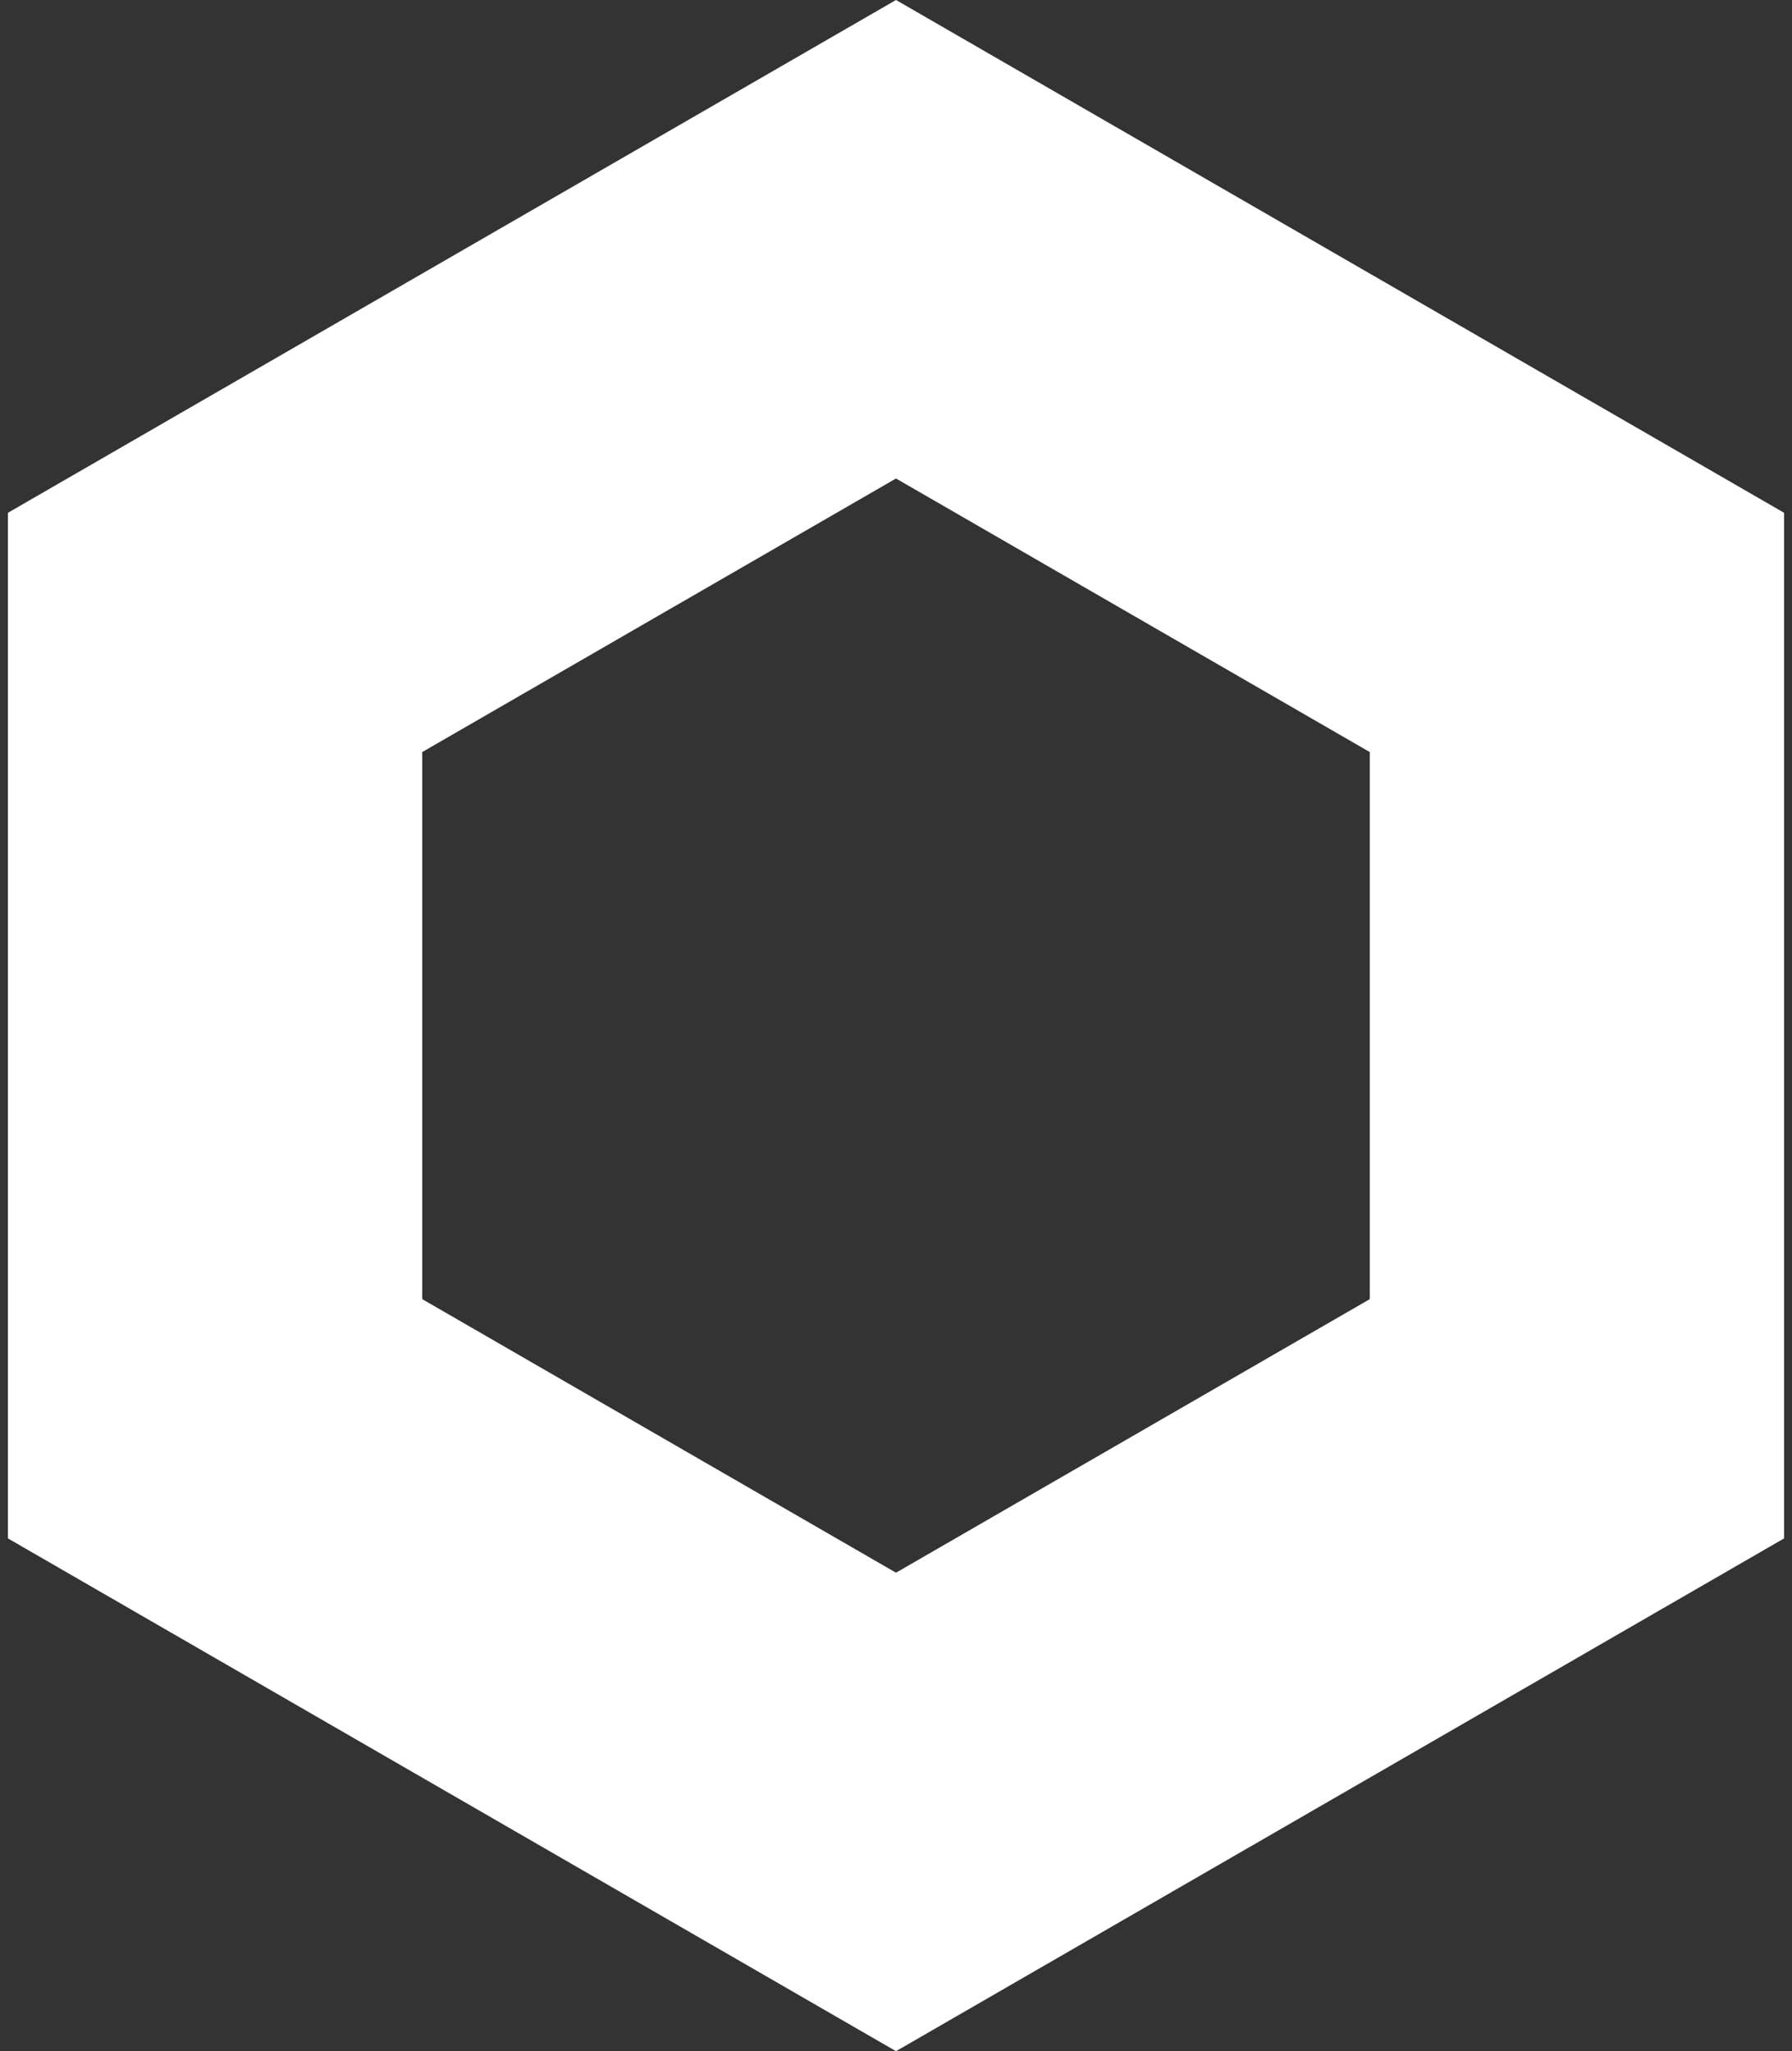 <svg width="173" height="198" viewBox="0 0 173 198" fill="none" xmlns="http://www.w3.org/2000/svg">
<rect x="0" y="0" width="173" height="198" fill="#333333" stroke="none"/>
<path d="M20.764 61.047L86.5 23.094L152.237 61.047V136.953L86.5 174.906L20.764 136.953V61.047Z" stroke="white" stroke-width="40"/>
</svg>
